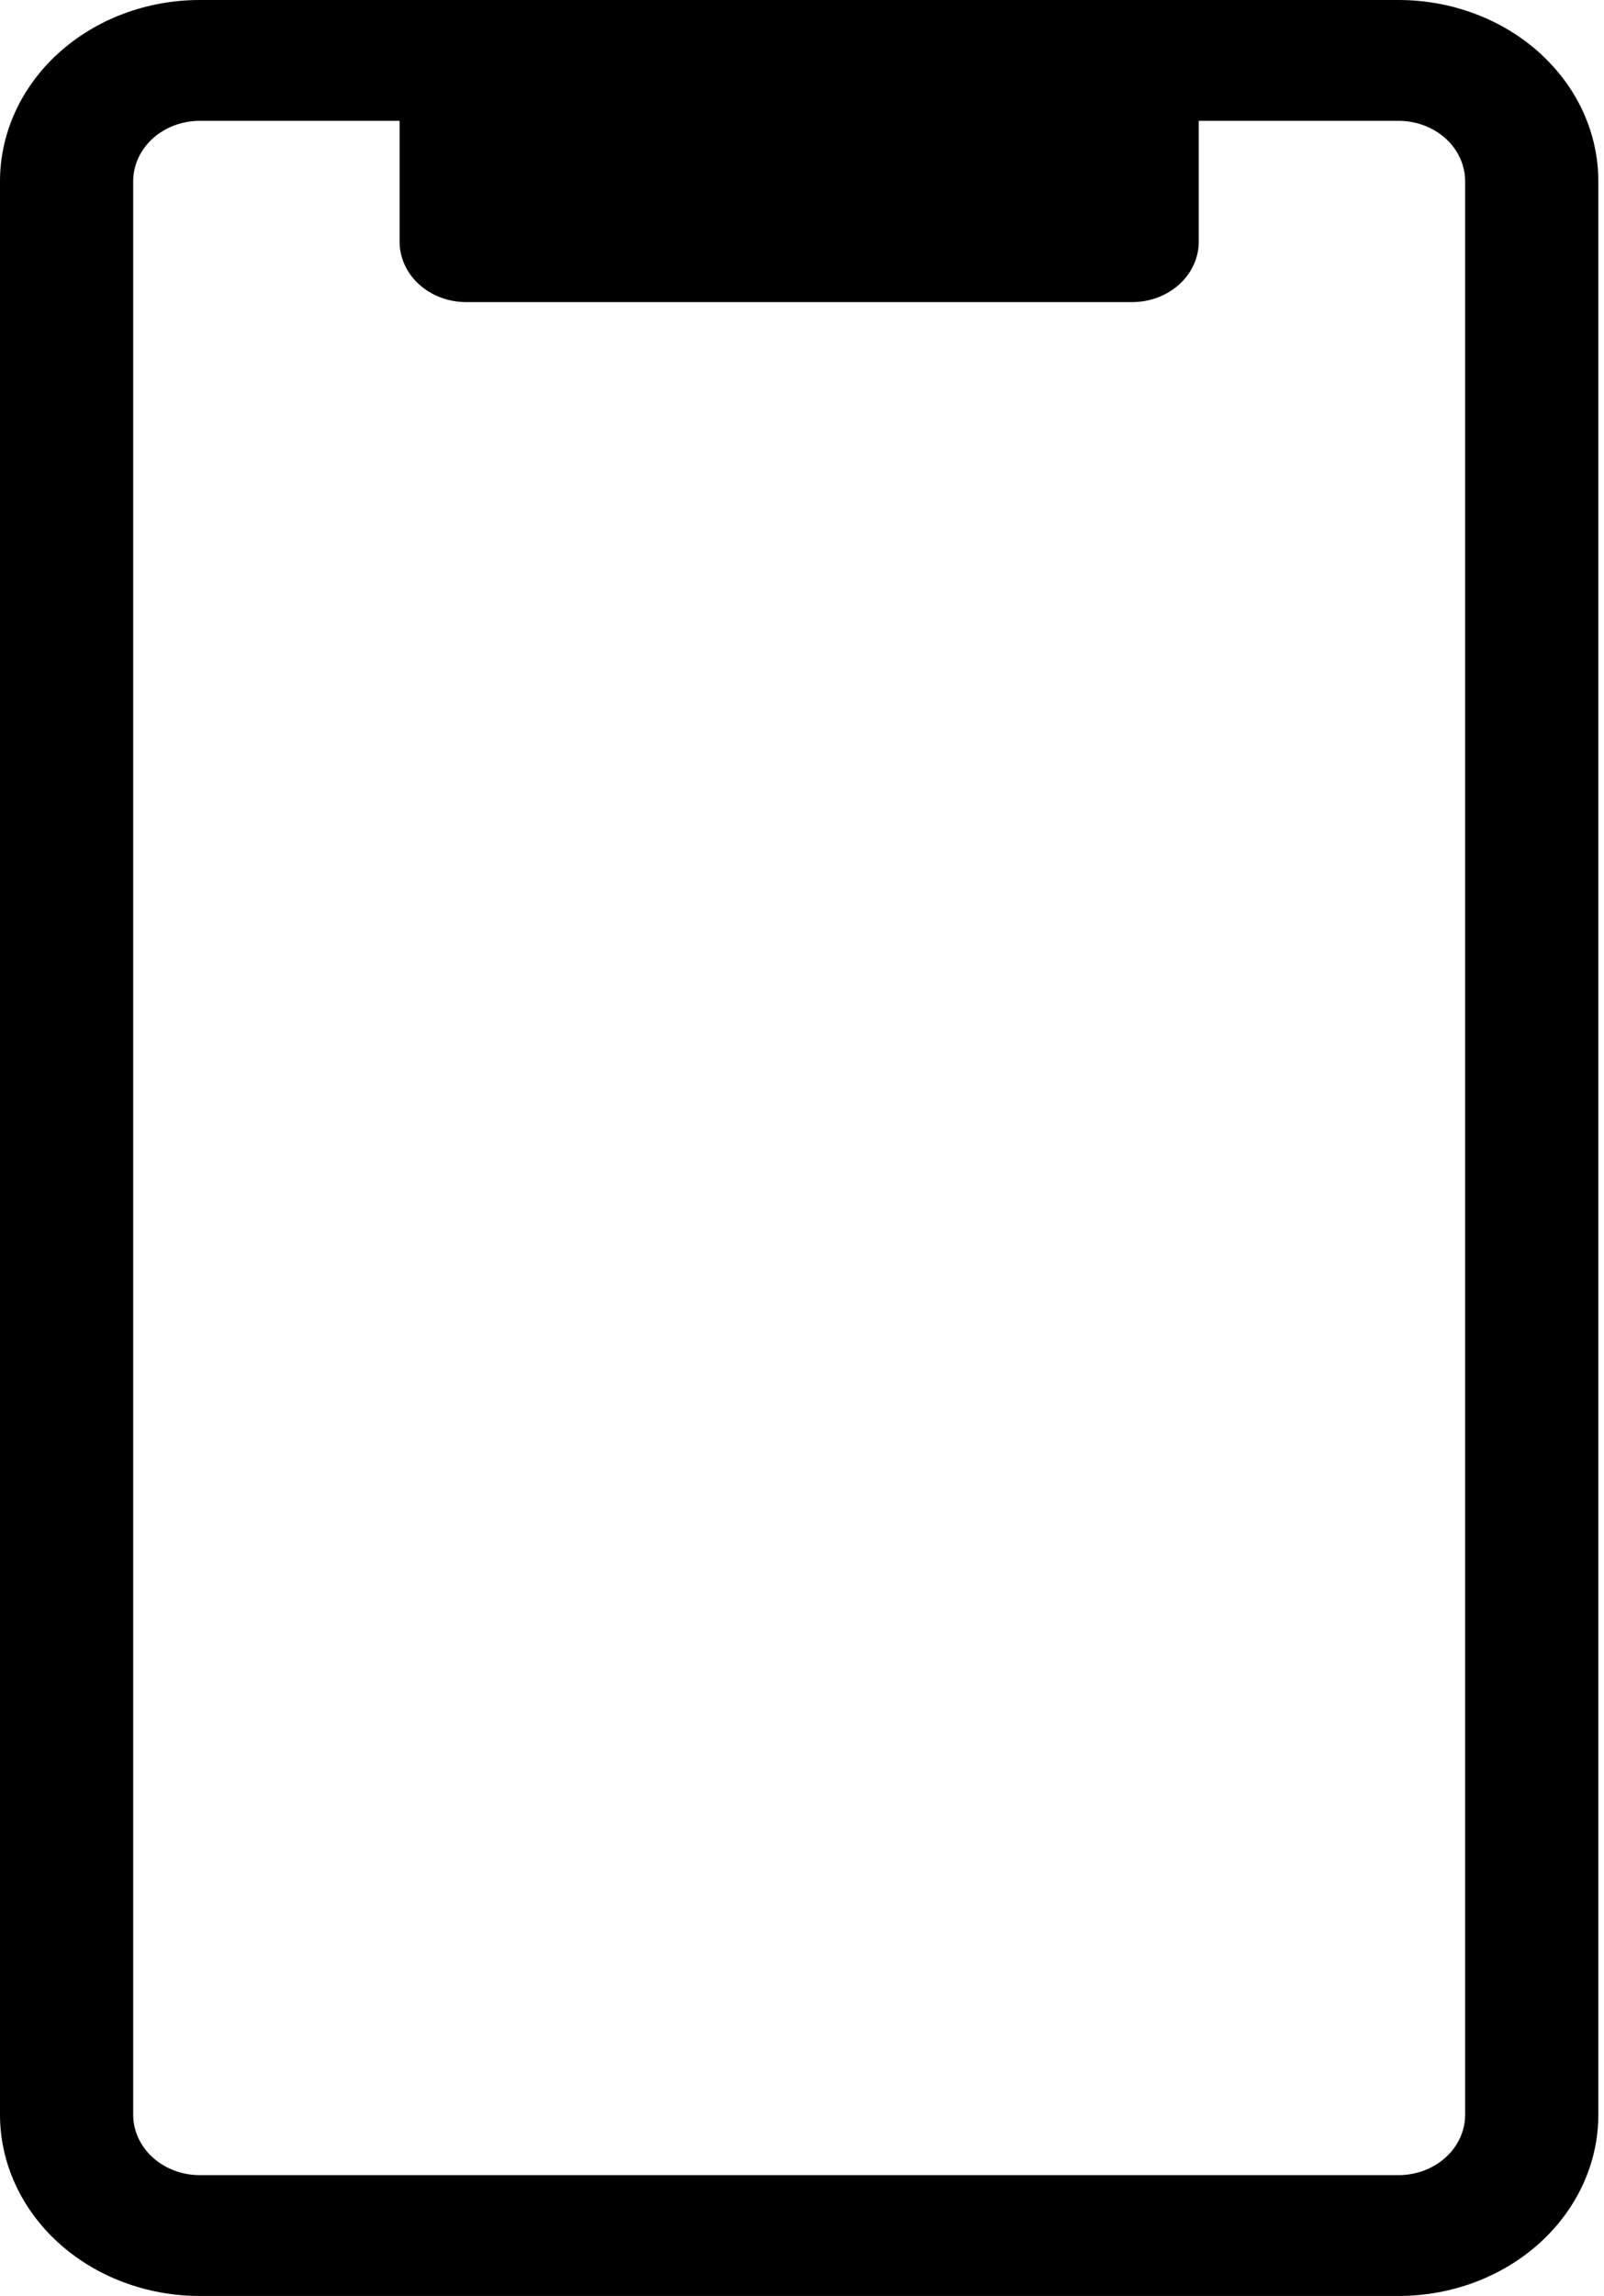 <svg width="79" height="113" viewBox="0 0 79 113" fill="none" xmlns="http://www.w3.org/2000/svg">
<path fill-rule="evenodd" clip-rule="evenodd" d="M9.84 0C7.23 0 4.728 0.94 2.882 2.613C1.037 4.286 0 6.555 0 8.921V104.079C0 106.445 1.037 108.714 2.882 110.387C4.728 112.06 7.23 113 9.84 113H68.881C71.491 113 73.994 112.06 75.839 110.387C77.685 108.714 78.721 106.445 78.721 104.079V8.921C78.721 6.555 77.685 4.286 75.839 2.613C73.994 0.94 71.491 0 68.881 0H9.84ZM6.56 8.921C6.56 8.132 6.906 7.376 7.521 6.818C8.136 6.261 8.97 5.947 9.84 5.947H19.68V11.895C19.68 12.683 20.026 13.44 20.641 13.997C21.256 14.555 22.09 14.868 22.96 14.868H55.761C56.631 14.868 57.465 14.555 58.08 13.997C58.696 13.44 59.041 12.683 59.041 11.895V5.947H68.881C69.751 5.947 70.585 6.261 71.201 6.818C71.816 7.376 72.161 8.132 72.161 8.921V104.079C72.161 104.867 71.816 105.624 71.201 106.182C70.585 106.739 69.751 107.053 68.881 107.053H9.84C8.97 107.053 8.136 106.739 7.521 106.182C6.906 105.624 6.56 104.867 6.56 104.079V8.921Z" fill="black"/>
</svg>
